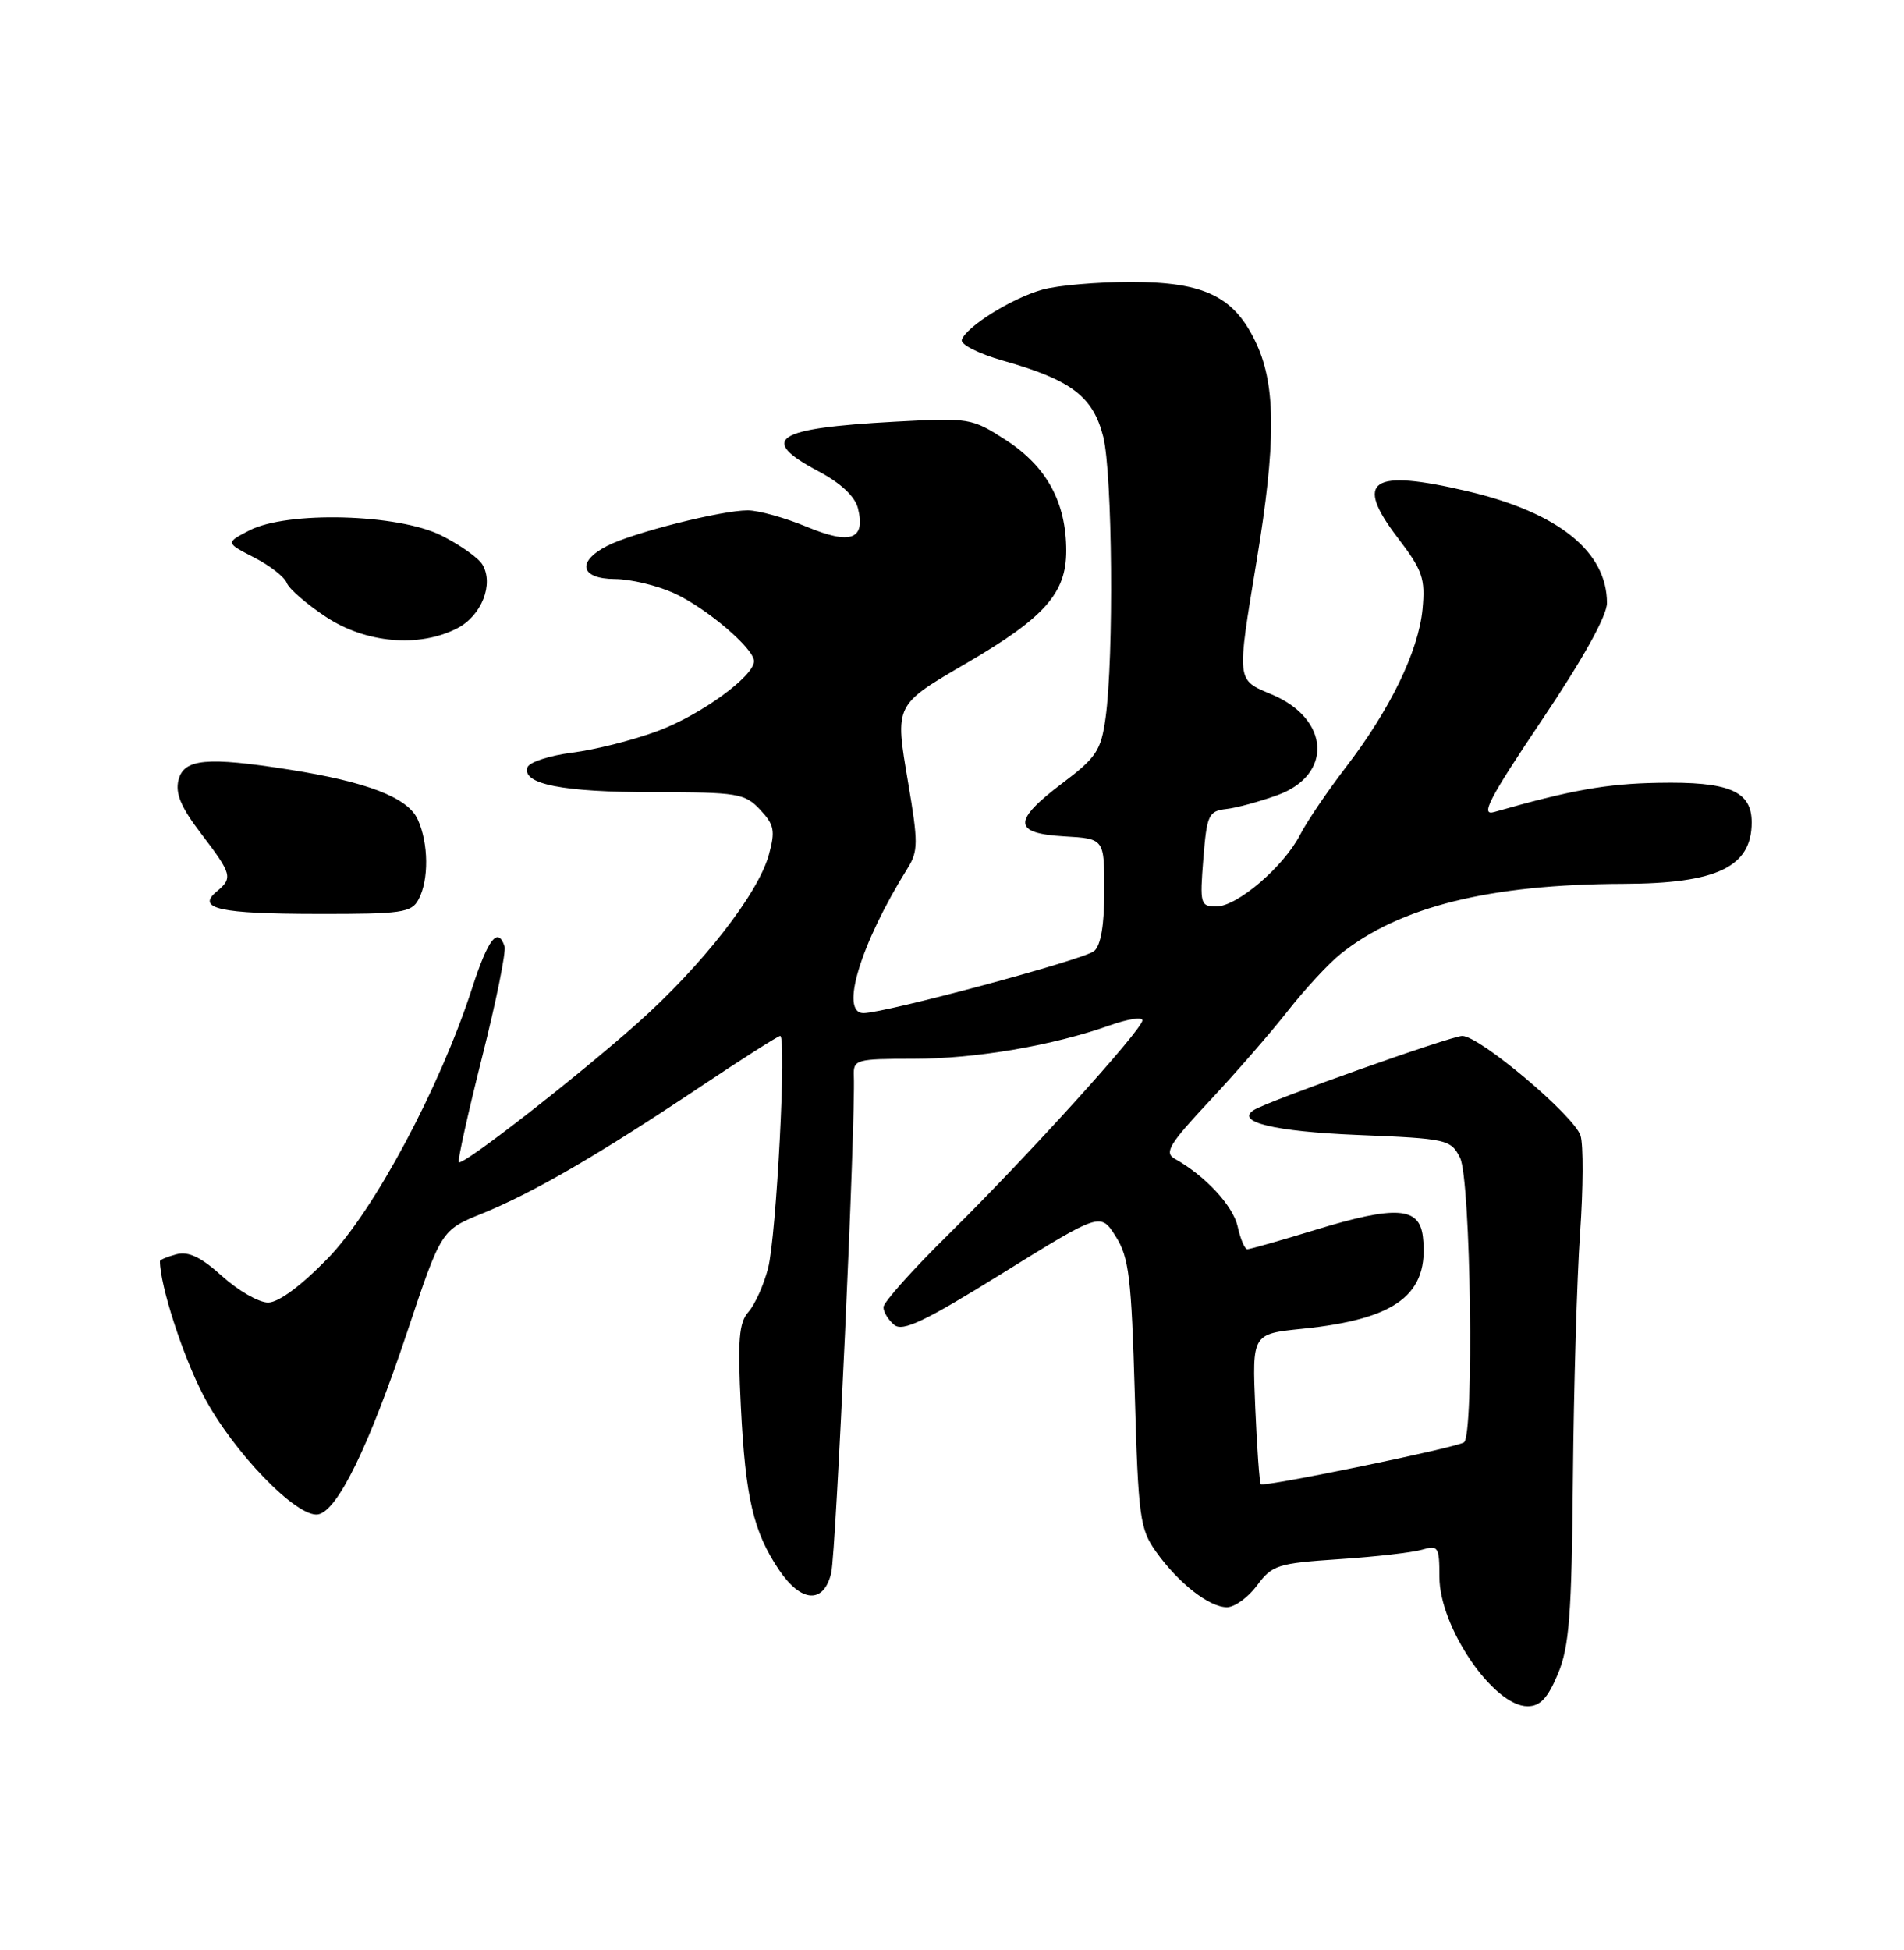<?xml version="1.0" encoding="UTF-8" standalone="no"?>
<!DOCTYPE svg PUBLIC "-//W3C//DTD SVG 1.1//EN" "http://www.w3.org/Graphics/SVG/1.1/DTD/svg11.dtd" >
<svg xmlns="http://www.w3.org/2000/svg" xmlns:xlink="http://www.w3.org/1999/xlink" version="1.1" viewBox="0 0 250 256">
 <g >
 <path fill="currentColor"
d=" M 204.56 219.75 C 206.05 216.19 206.37 212.03 206.53 194.00 C 206.64 182.18 207.06 167.72 207.47 161.89 C 207.88 156.05 207.91 150.29 207.53 149.09 C 206.70 146.47 194.28 136.00 192.00 136.00 C 190.54 136.00 166.66 144.48 164.66 145.71 C 162.10 147.29 167.34 148.55 178.27 149.00 C 190.03 149.48 190.49 149.59 191.71 152.00 C 193.12 154.80 193.58 188.52 192.22 189.36 C 191.05 190.09 165.92 195.26 165.55 194.85 C 165.37 194.66 165.05 190.14 164.82 184.81 C 164.41 175.12 164.41 175.12 170.96 174.45 C 183.40 173.19 187.69 169.92 186.83 162.37 C 186.38 158.44 183.30 158.23 172.78 161.44 C 168.17 162.85 164.12 164.00 163.78 164.00 C 163.44 164.00 162.87 162.66 162.51 161.03 C 161.90 158.29 158.27 154.37 154.24 152.12 C 152.84 151.33 153.53 150.19 158.83 144.52 C 162.26 140.85 166.90 135.52 169.13 132.67 C 171.36 129.83 174.47 126.47 176.04 125.22 C 183.82 119.01 195.60 116.09 213.18 116.03 C 225.46 115.99 230.00 113.81 230.00 107.96 C 230.00 103.84 227.04 102.59 217.69 102.77 C 210.91 102.89 206.25 103.73 196.20 106.60 C 194.33 107.14 195.48 104.92 202.45 94.54 C 207.87 86.48 211.00 80.85 211.00 79.16 C 210.99 72.42 204.62 67.30 192.78 64.51 C 180.01 61.50 177.73 63.01 183.54 70.62 C 186.80 74.89 187.16 75.95 186.78 79.98 C 186.25 85.50 182.52 93.18 176.65 100.81 C 174.25 103.94 171.57 107.90 170.70 109.60 C 168.55 113.78 162.45 119.00 159.72 119.00 C 157.61 119.00 157.53 118.69 158.00 112.75 C 158.46 106.98 158.69 106.48 161.00 106.21 C 162.38 106.06 165.41 105.23 167.75 104.38 C 175.04 101.73 174.62 94.37 166.99 91.17 C 162.31 89.20 162.36 89.65 165.02 73.50 C 167.53 58.31 167.53 50.76 165.04 45.27 C 162.17 38.96 158.26 37.01 148.50 37.01 C 144.10 37.01 138.87 37.46 136.88 38.02 C 132.89 39.13 126.86 42.88 126.29 44.61 C 126.09 45.22 128.50 46.44 131.71 47.35 C 140.68 49.89 143.52 52.05 144.86 57.34 C 146.07 62.17 146.27 86.28 145.16 94.27 C 144.57 98.52 143.95 99.46 139.50 102.81 C 132.92 107.78 132.98 109.41 139.75 109.80 C 145.00 110.10 145.00 110.10 145.00 116.93 C 145.00 121.41 144.54 124.14 143.66 124.86 C 142.31 125.99 116.20 133.00 113.37 133.00 C 110.22 133.00 113.00 123.87 119.16 114.00 C 120.57 111.75 120.57 110.61 119.24 102.75 C 117.49 92.39 117.38 92.62 127.09 86.95 C 137.17 81.06 140.00 77.85 140.00 72.32 C 140.00 65.95 137.44 61.24 132.07 57.77 C 127.59 54.88 127.30 54.83 117.50 55.36 C 101.68 56.22 99.50 57.65 107.52 61.90 C 110.39 63.42 112.26 65.18 112.65 66.72 C 113.68 70.84 111.70 71.56 105.91 69.15 C 103.06 67.97 99.58 67.00 98.18 67.00 C 94.73 67.00 83.15 69.92 79.75 71.65 C 75.67 73.73 76.18 76.00 80.75 76.02 C 82.81 76.03 86.30 76.87 88.50 77.87 C 92.74 79.81 99.00 85.13 99.00 86.80 C 99.00 88.78 92.03 93.85 86.38 95.96 C 83.20 97.15 78.14 98.43 75.13 98.81 C 72.13 99.19 69.48 100.06 69.25 100.74 C 68.52 102.95 73.87 104.00 85.89 104.00 C 96.86 104.00 97.80 104.16 99.80 106.29 C 101.67 108.28 101.82 109.06 100.95 112.23 C 99.53 117.36 92.17 126.78 83.70 134.32 C 75.57 141.54 60.75 153.08 60.24 152.58 C 60.06 152.39 61.43 146.22 63.28 138.86 C 65.14 131.50 66.47 124.92 66.25 124.24 C 65.37 121.60 64.08 123.26 61.98 129.75 C 57.77 142.76 49.11 158.96 43.03 165.21 C 39.54 168.80 36.57 171.00 35.20 171.00 C 33.99 171.00 31.29 169.45 29.18 167.55 C 26.42 165.05 24.76 164.25 23.18 164.66 C 21.98 164.98 21.00 165.38 21.00 165.57 C 21.00 168.73 24.00 178.01 26.71 183.21 C 30.54 190.56 39.02 199.33 41.78 198.81 C 44.33 198.32 48.43 189.93 53.46 174.88 C 57.93 161.50 57.93 161.50 63.29 159.32 C 69.99 156.60 78.55 151.63 91.72 142.83 C 97.34 139.07 102.16 136.00 102.44 136.00 C 103.31 136.00 101.94 162.30 100.85 166.50 C 100.28 168.70 99.12 171.27 98.28 172.22 C 97.02 173.63 96.84 175.90 97.28 184.72 C 97.88 196.67 98.92 201.10 102.30 206.12 C 105.20 210.42 108.17 210.59 109.14 206.50 C 109.77 203.86 112.35 147.11 112.11 141.25 C 112.03 139.10 112.37 139.00 119.95 139.00 C 128.08 139.00 138.25 137.27 145.75 134.60 C 148.09 133.77 150.00 133.48 150.00 133.95 C 150.00 135.16 134.84 151.89 124.61 161.98 C 119.87 166.64 116.00 170.97 116.00 171.61 C 116.00 172.24 116.63 173.28 117.41 173.93 C 118.54 174.86 121.40 173.50 131.66 167.13 C 144.50 159.17 144.50 159.17 146.50 162.32 C 148.24 165.07 148.56 167.72 149.00 182.99 C 149.46 199.20 149.67 200.74 151.79 203.71 C 154.73 207.84 158.77 211.00 161.10 211.00 C 162.11 211.00 163.89 209.71 165.06 208.13 C 167.03 205.46 167.77 205.23 175.84 204.69 C 180.60 204.38 185.51 203.81 186.75 203.44 C 188.84 202.82 189.00 203.08 189.00 207.02 C 189.00 213.60 196.09 224.00 200.58 224.00 C 202.23 224.00 203.23 222.93 204.56 219.75 Z  M 54.96 118.07 C 56.33 115.51 56.28 110.71 54.85 107.58 C 53.55 104.71 48.26 102.66 38.00 101.04 C 27.16 99.33 24.14 99.61 23.44 102.39 C 22.99 104.16 23.76 105.98 26.42 109.46 C 30.47 114.77 30.60 115.26 28.45 117.04 C 25.74 119.29 28.81 119.97 41.71 119.98 C 52.78 120.00 54.03 119.82 54.96 118.07 Z  M 60.04 82.48 C 63.24 80.83 64.88 76.66 63.33 74.10 C 62.80 73.22 60.37 71.51 57.93 70.29 C 52.23 67.45 37.71 67.07 32.75 69.63 C 29.61 71.25 29.61 71.25 33.35 73.18 C 35.41 74.23 37.35 75.74 37.65 76.52 C 37.94 77.30 40.25 79.30 42.77 80.97 C 48.02 84.45 55.04 85.06 60.04 82.48 Z "/>
</g>
</svg>